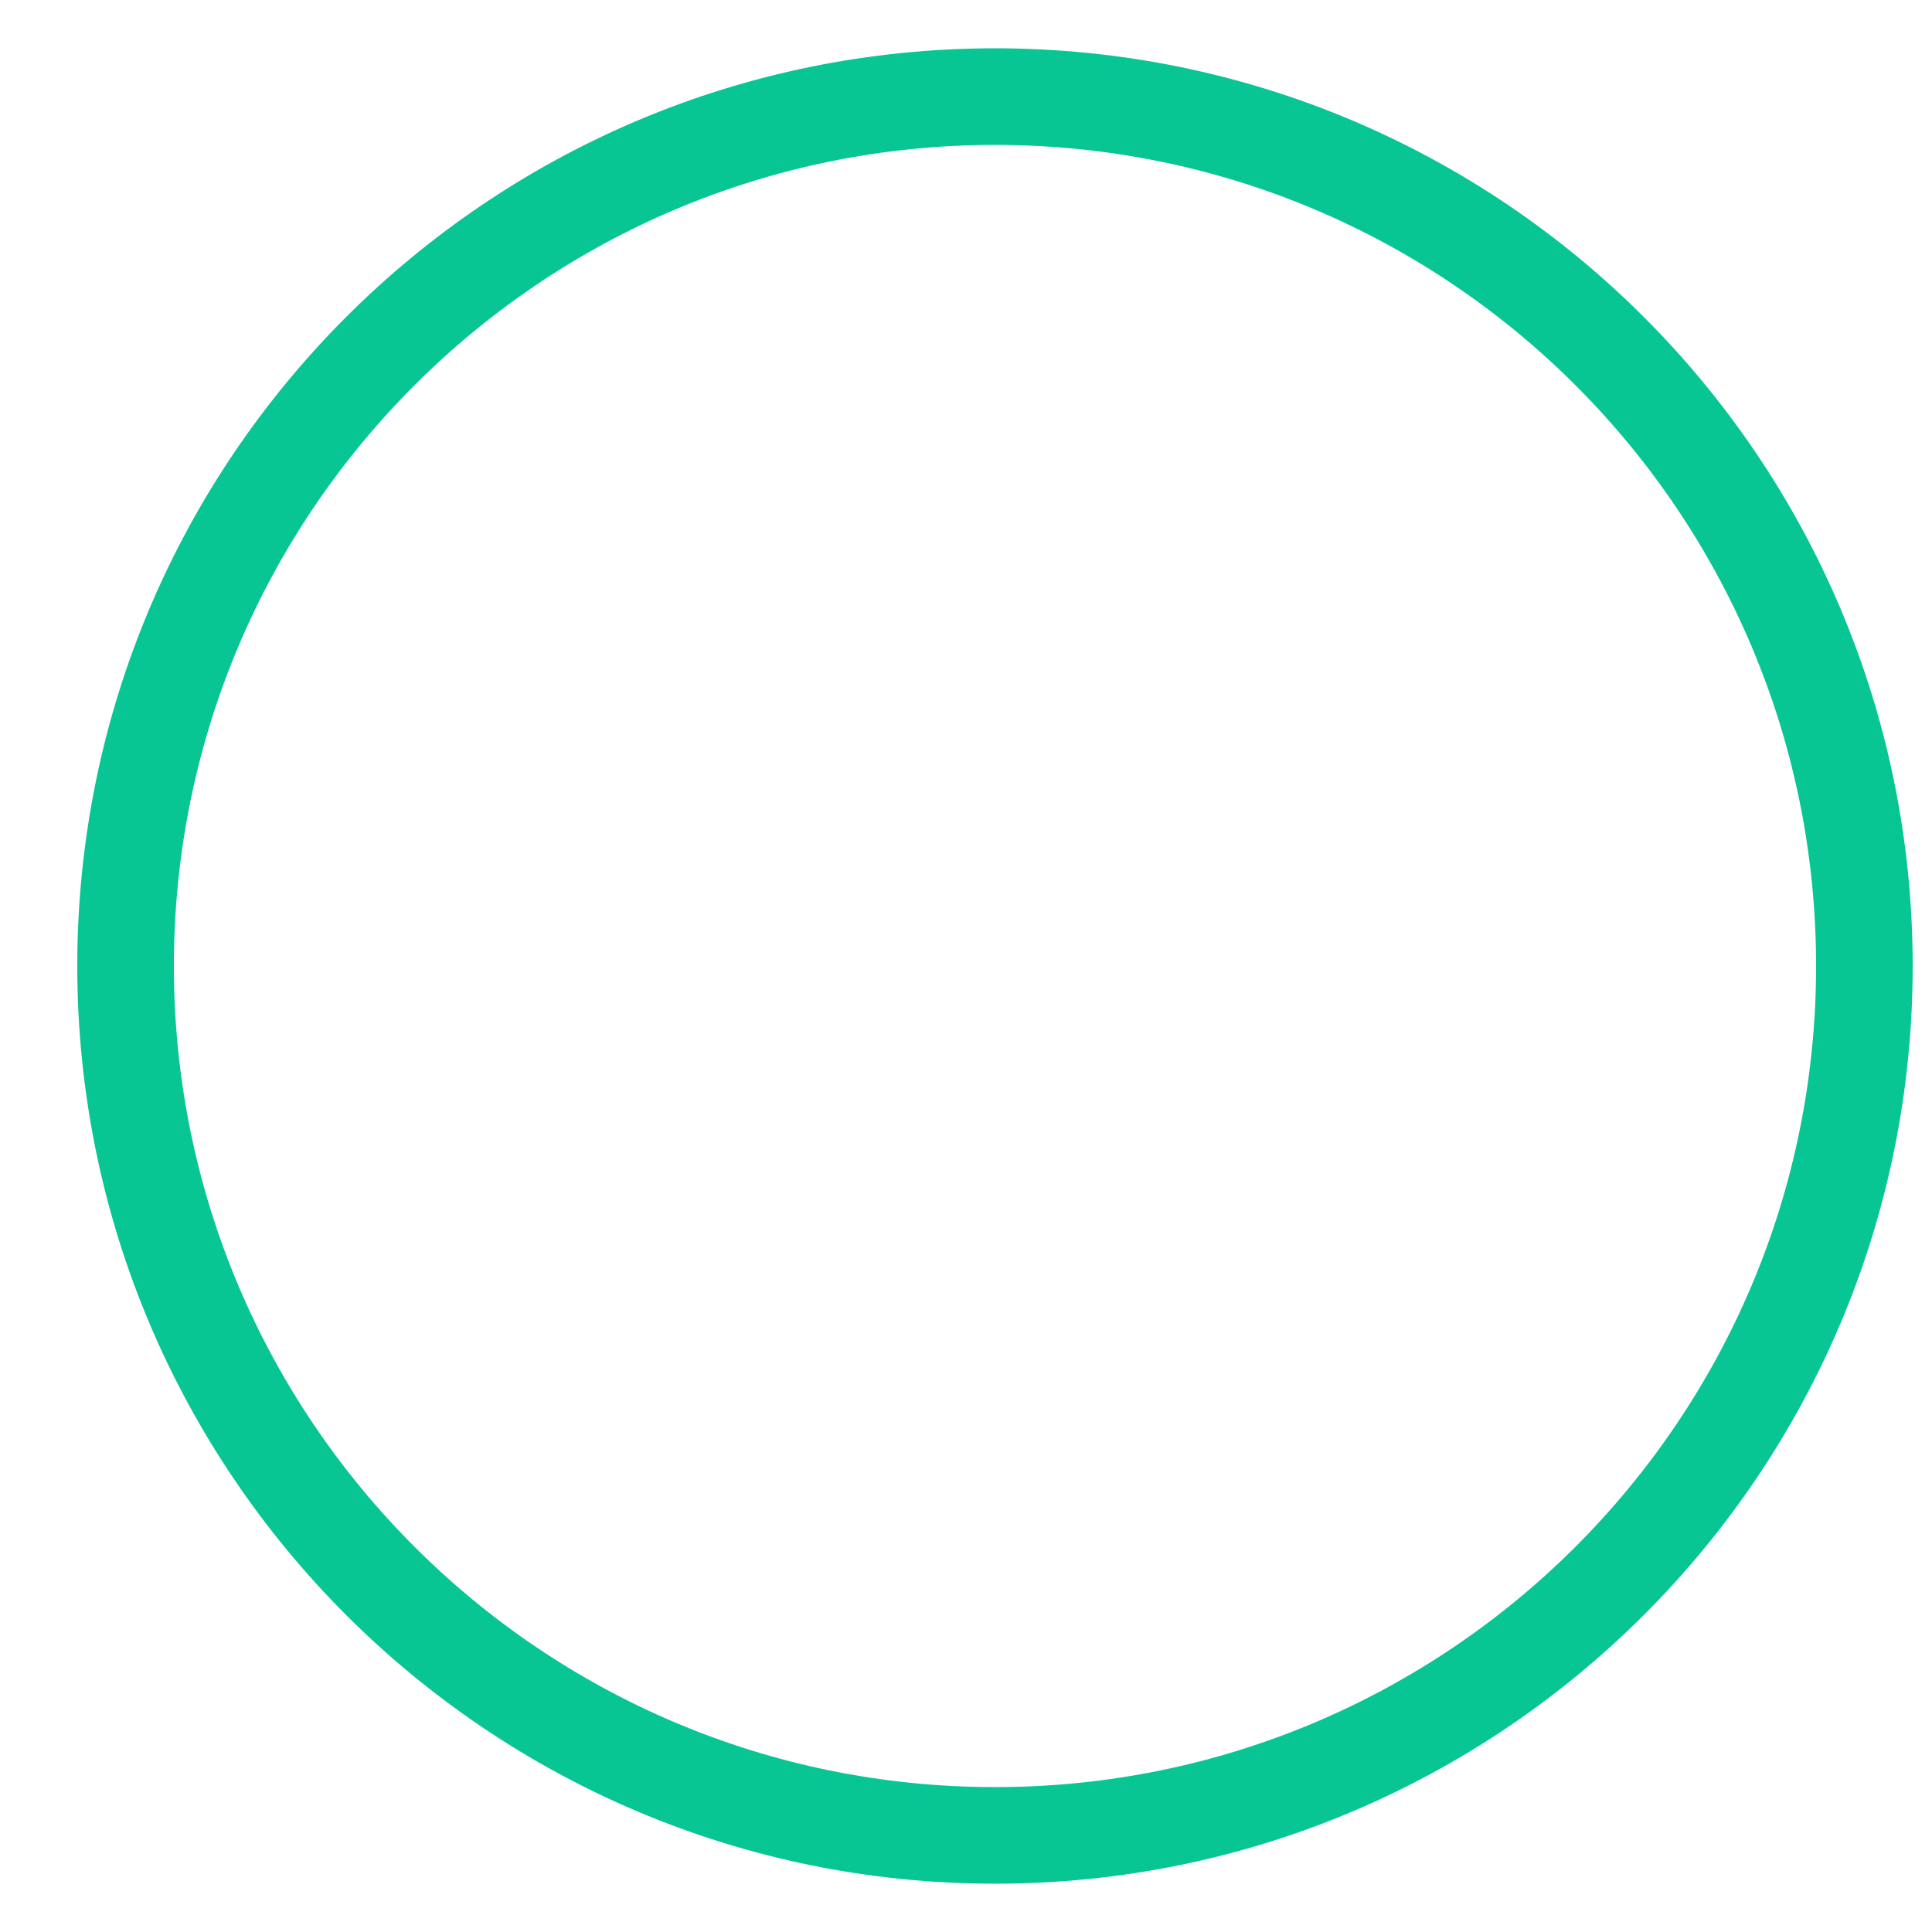 <svg width="20" height="20" viewBox="0 0 20 20" fill="none" xmlns="http://www.w3.org/2000/svg">
<path d="M10.3 19C15.271 19 19.3 14.971 19.3 10C19.3 5.029 15.271 1 10.3 1C5.329 1 1.3 5.029 1.3 10C1.3 14.971 5.329 19 10.3 19Z" stroke="#07C693" stroke-linecap="round" stroke-linejoin="round"/>
</svg>
